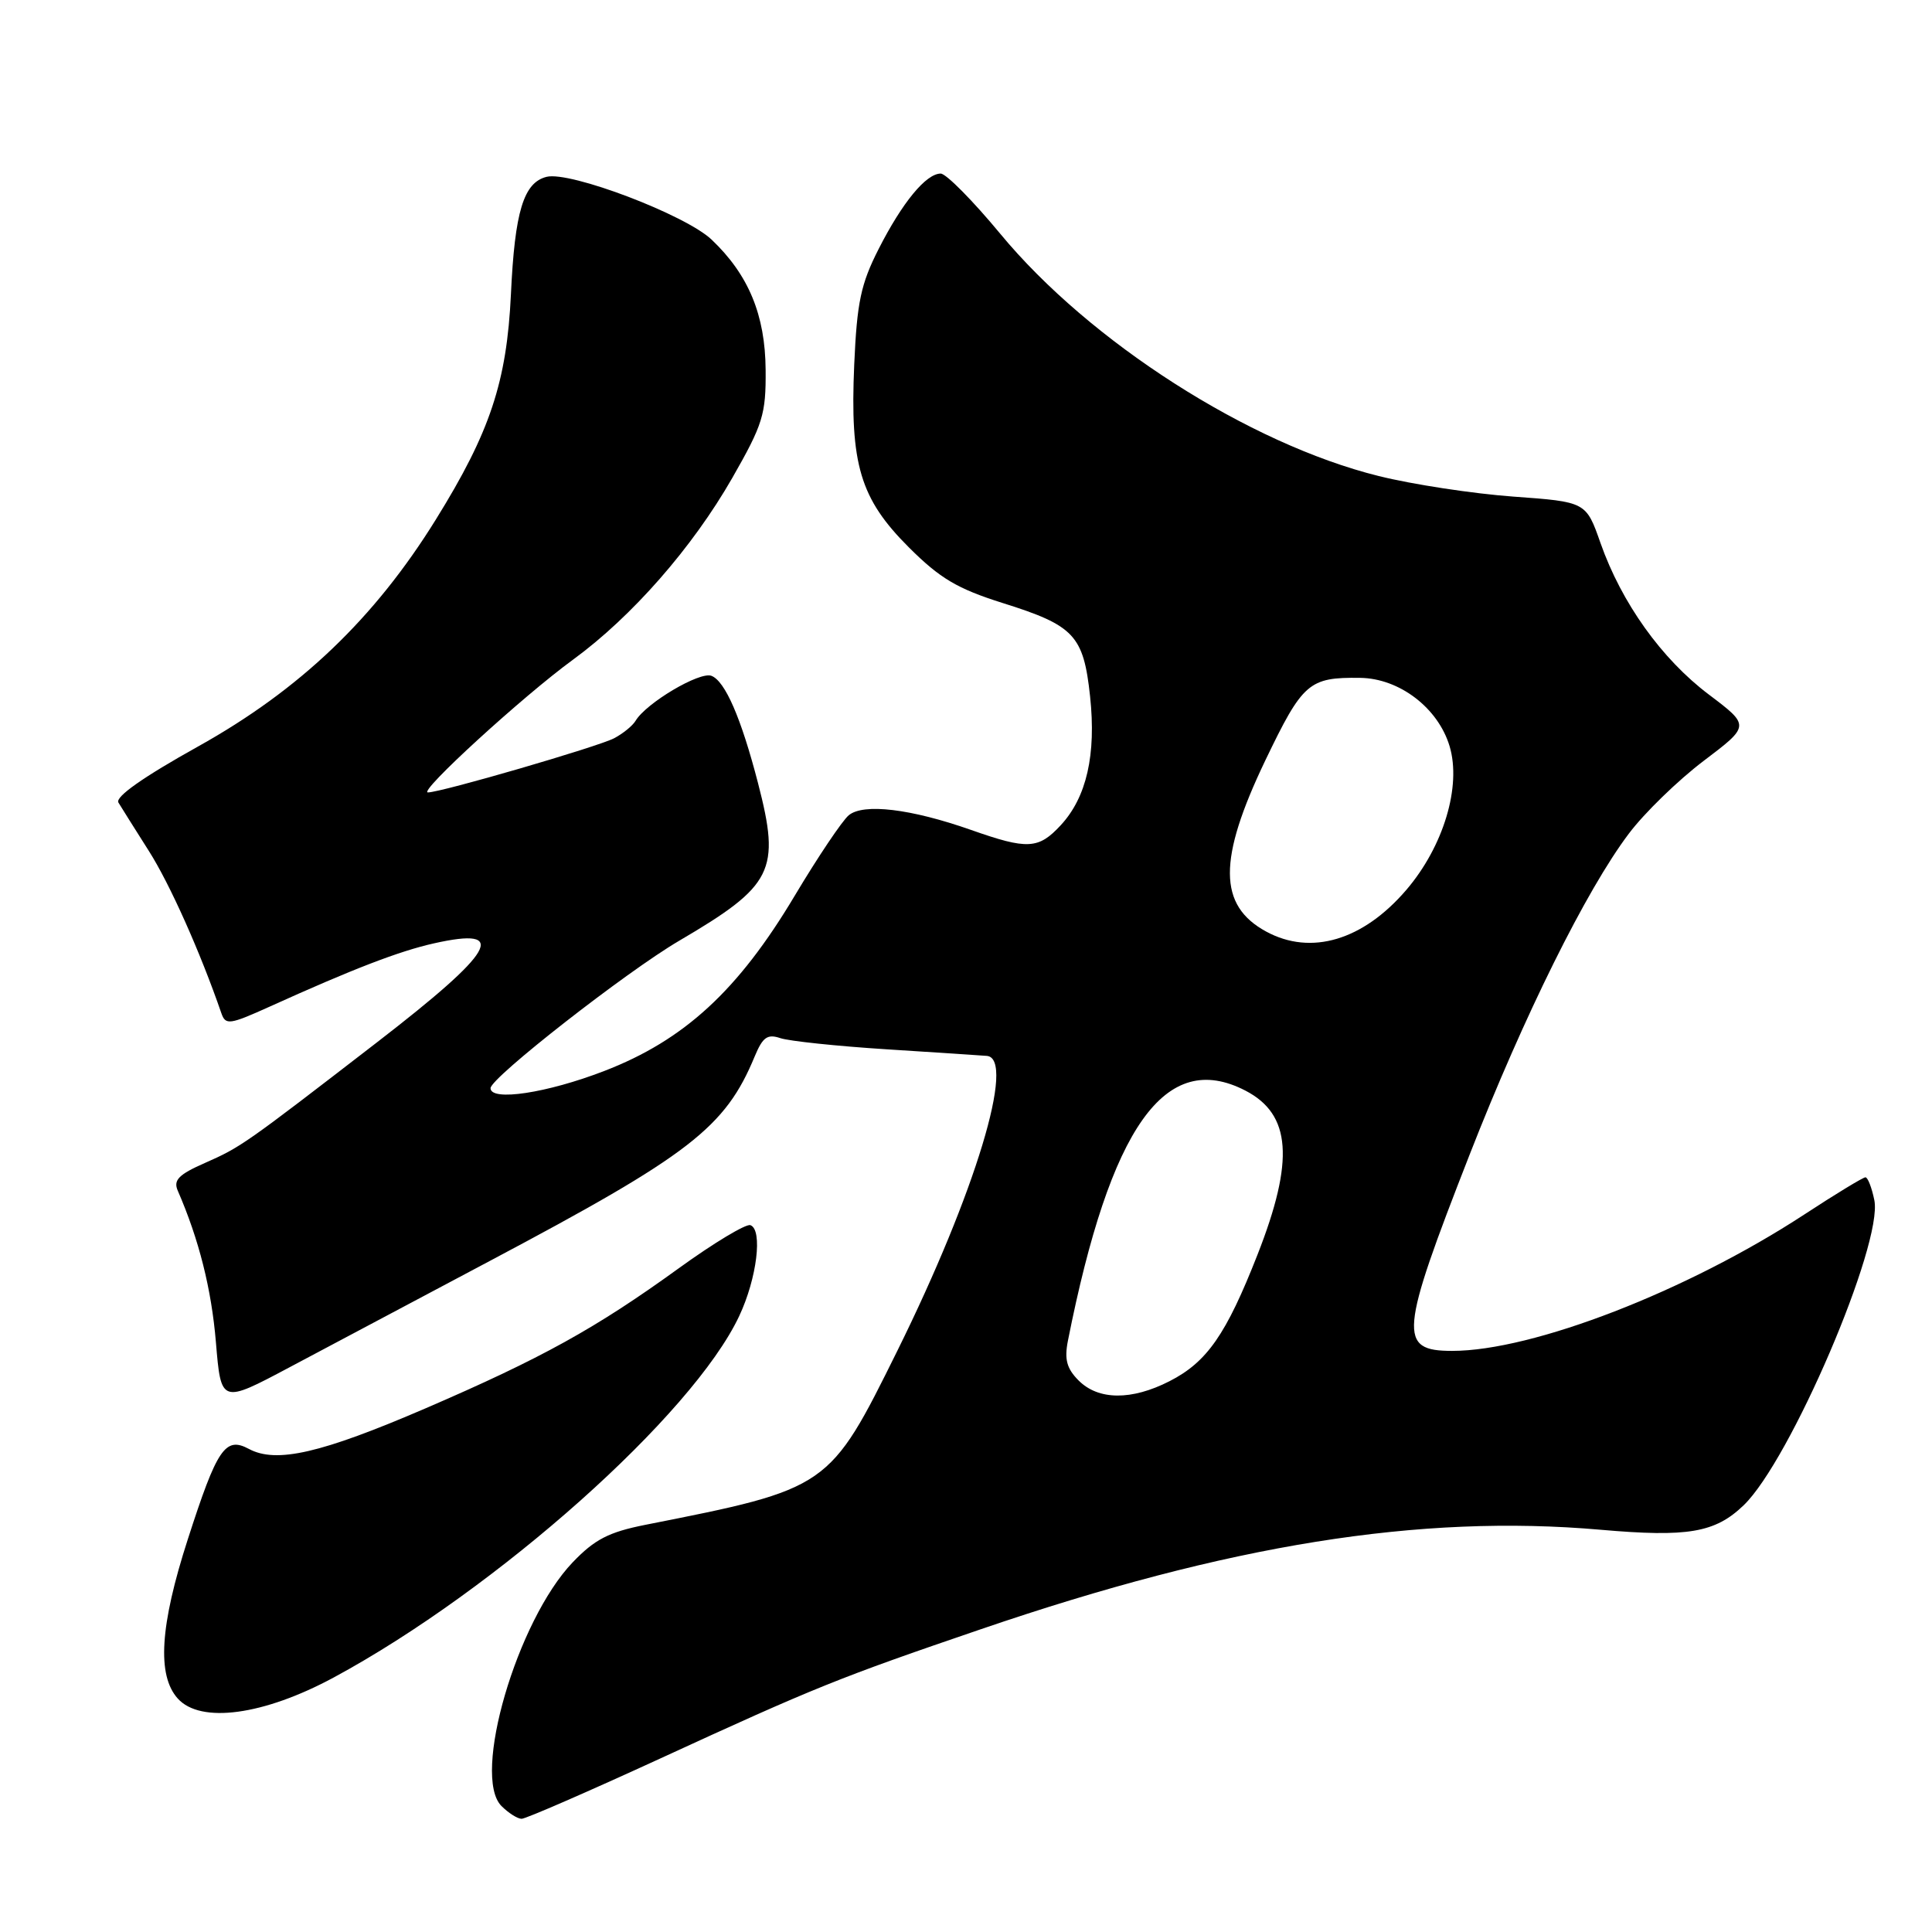 <?xml version="1.0" encoding="UTF-8" standalone="no"?>
<!DOCTYPE svg PUBLIC "-//W3C//DTD SVG 1.1//EN" "http://www.w3.org/Graphics/SVG/1.1/DTD/svg11.dtd" >
<svg xmlns="http://www.w3.org/2000/svg" xmlns:xlink="http://www.w3.org/1999/xlink" version="1.1" viewBox="0 0 256 256">
 <g >
 <path fill="currentColor"
d=" M 87.42 233.04 C 108.01 223.57 111.14 222.31 130.00 215.87 C 162.80 204.66 188.14 200.60 212.09 202.70 C 223.63 203.71 227.25 203.10 231.03 199.47 C 237.21 193.55 249.52 164.83 248.36 159.03 C 248.02 157.37 247.49 156.00 247.18 156.00 C 246.87 156.00 243.21 158.22 239.06 160.94 C 223.53 171.09 203.11 179.00 192.42 179.00 C 185.24 179.00 185.44 176.75 194.73 153.00 C 201.94 134.57 210.19 117.93 215.83 110.46 C 217.88 107.73 222.34 103.40 225.73 100.83 C 231.90 96.16 231.90 96.16 226.43 92.03 C 220.17 87.31 214.87 79.89 212.08 71.97 C 210.16 66.50 210.16 66.50 200.49 65.80 C 195.17 65.41 187.15 64.19 182.66 63.07 C 165.50 58.81 144.39 45.30 132.56 31.00 C 128.92 26.60 125.36 23.00 124.65 23.00 C 122.71 23.00 119.56 26.82 116.42 33.00 C 114.07 37.62 113.55 40.06 113.19 48.29 C 112.61 61.55 113.97 66.08 120.44 72.54 C 124.56 76.65 126.86 78.01 132.85 79.90 C 142.35 82.88 143.57 84.18 144.44 92.26 C 145.27 100.01 143.98 105.65 140.55 109.35 C 137.60 112.53 136.16 112.61 128.67 109.97 C 120.67 107.16 114.41 106.41 112.46 108.03 C 111.60 108.75 108.38 113.54 105.31 118.68 C 97.82 131.24 90.66 137.83 80.07 141.91 C 72.49 144.84 65.00 145.97 65.00 144.19 C 65.00 142.82 83.00 128.76 89.97 124.67 C 102.48 117.33 103.45 115.39 100.44 103.76 C 98.20 95.12 96.08 90.25 94.27 89.55 C 92.71 88.95 85.61 93.16 84.21 95.52 C 83.82 96.17 82.54 97.21 81.38 97.82 C 79.22 98.95 58.44 105.00 56.70 105.00 C 55.35 105.00 69.26 92.27 75.94 87.40 C 83.74 81.70 91.74 72.57 97.03 63.33 C 101.09 56.22 101.50 54.92 101.45 49.01 C 101.40 41.74 99.19 36.40 94.29 31.75 C 90.84 28.47 75.54 22.65 72.43 23.43 C 69.38 24.19 68.21 28.02 67.70 39.00 C 67.15 50.60 64.94 57.25 57.77 68.81 C 49.63 81.95 39.73 91.40 26.25 98.91 C 18.98 102.96 15.24 105.59 15.69 106.34 C 16.07 106.98 17.89 109.86 19.72 112.75 C 22.50 117.12 26.54 126.16 29.33 134.25 C 29.89 135.86 30.40 135.79 35.72 133.39 C 46.74 128.40 52.89 126.03 57.50 125.00 C 67.53 122.75 65.66 125.99 49.92 138.14 C 32.36 151.69 31.92 151.99 27.15 154.10 C 23.67 155.63 22.95 156.37 23.55 157.76 C 26.37 164.24 28.02 170.81 28.61 177.86 C 29.29 186.00 29.29 186.00 38.39 181.16 C 43.40 178.49 55.38 172.14 65.00 167.03 C 91.44 153.01 96.10 149.41 100.01 139.96 C 101.07 137.42 101.69 136.98 103.40 137.56 C 104.56 137.95 110.90 138.62 117.50 139.04 C 124.10 139.46 130.06 139.85 130.75 139.91 C 134.65 140.20 129.22 158.13 118.92 178.95 C 109.88 197.22 109.85 197.24 85.50 202.05 C 80.67 203.01 78.80 203.97 75.88 207.02 C 68.50 214.75 62.48 235.34 66.45 239.31 C 67.38 240.24 68.58 241.00 69.12 241.00 C 69.66 241.00 77.89 237.42 87.42 233.04 Z  M 44.23 222.27 C 65.84 210.60 91.80 187.46 97.95 174.38 C 100.30 169.39 101.09 162.93 99.43 162.34 C 98.85 162.13 94.57 164.70 89.93 168.06 C 78.94 176.01 71.81 179.96 56.37 186.62 C 42.55 192.57 36.62 193.94 32.98 191.99 C 29.85 190.31 28.77 191.91 24.88 203.98 C 21.19 215.40 20.78 221.99 23.56 225.07 C 26.58 228.42 34.93 227.29 44.23 222.27 Z  M 142.93 182.93 C 141.35 181.35 141.02 180.13 141.50 177.68 C 147.14 149.25 154.40 139.02 165.02 144.51 C 171.09 147.65 171.54 153.73 166.63 166.24 C 162.47 176.84 159.94 180.48 154.96 183.02 C 149.94 185.58 145.55 185.55 142.93 182.93 Z  M 167.78 123.44 C 161.40 119.98 161.37 113.89 167.66 100.76 C 172.62 90.44 173.43 89.73 180.23 89.82 C 185.44 89.89 190.56 93.81 192.08 98.88 C 193.67 104.19 191.27 112.16 186.35 117.91 C 180.61 124.61 173.72 126.66 167.78 123.44 Z "/>
</g>
</svg>